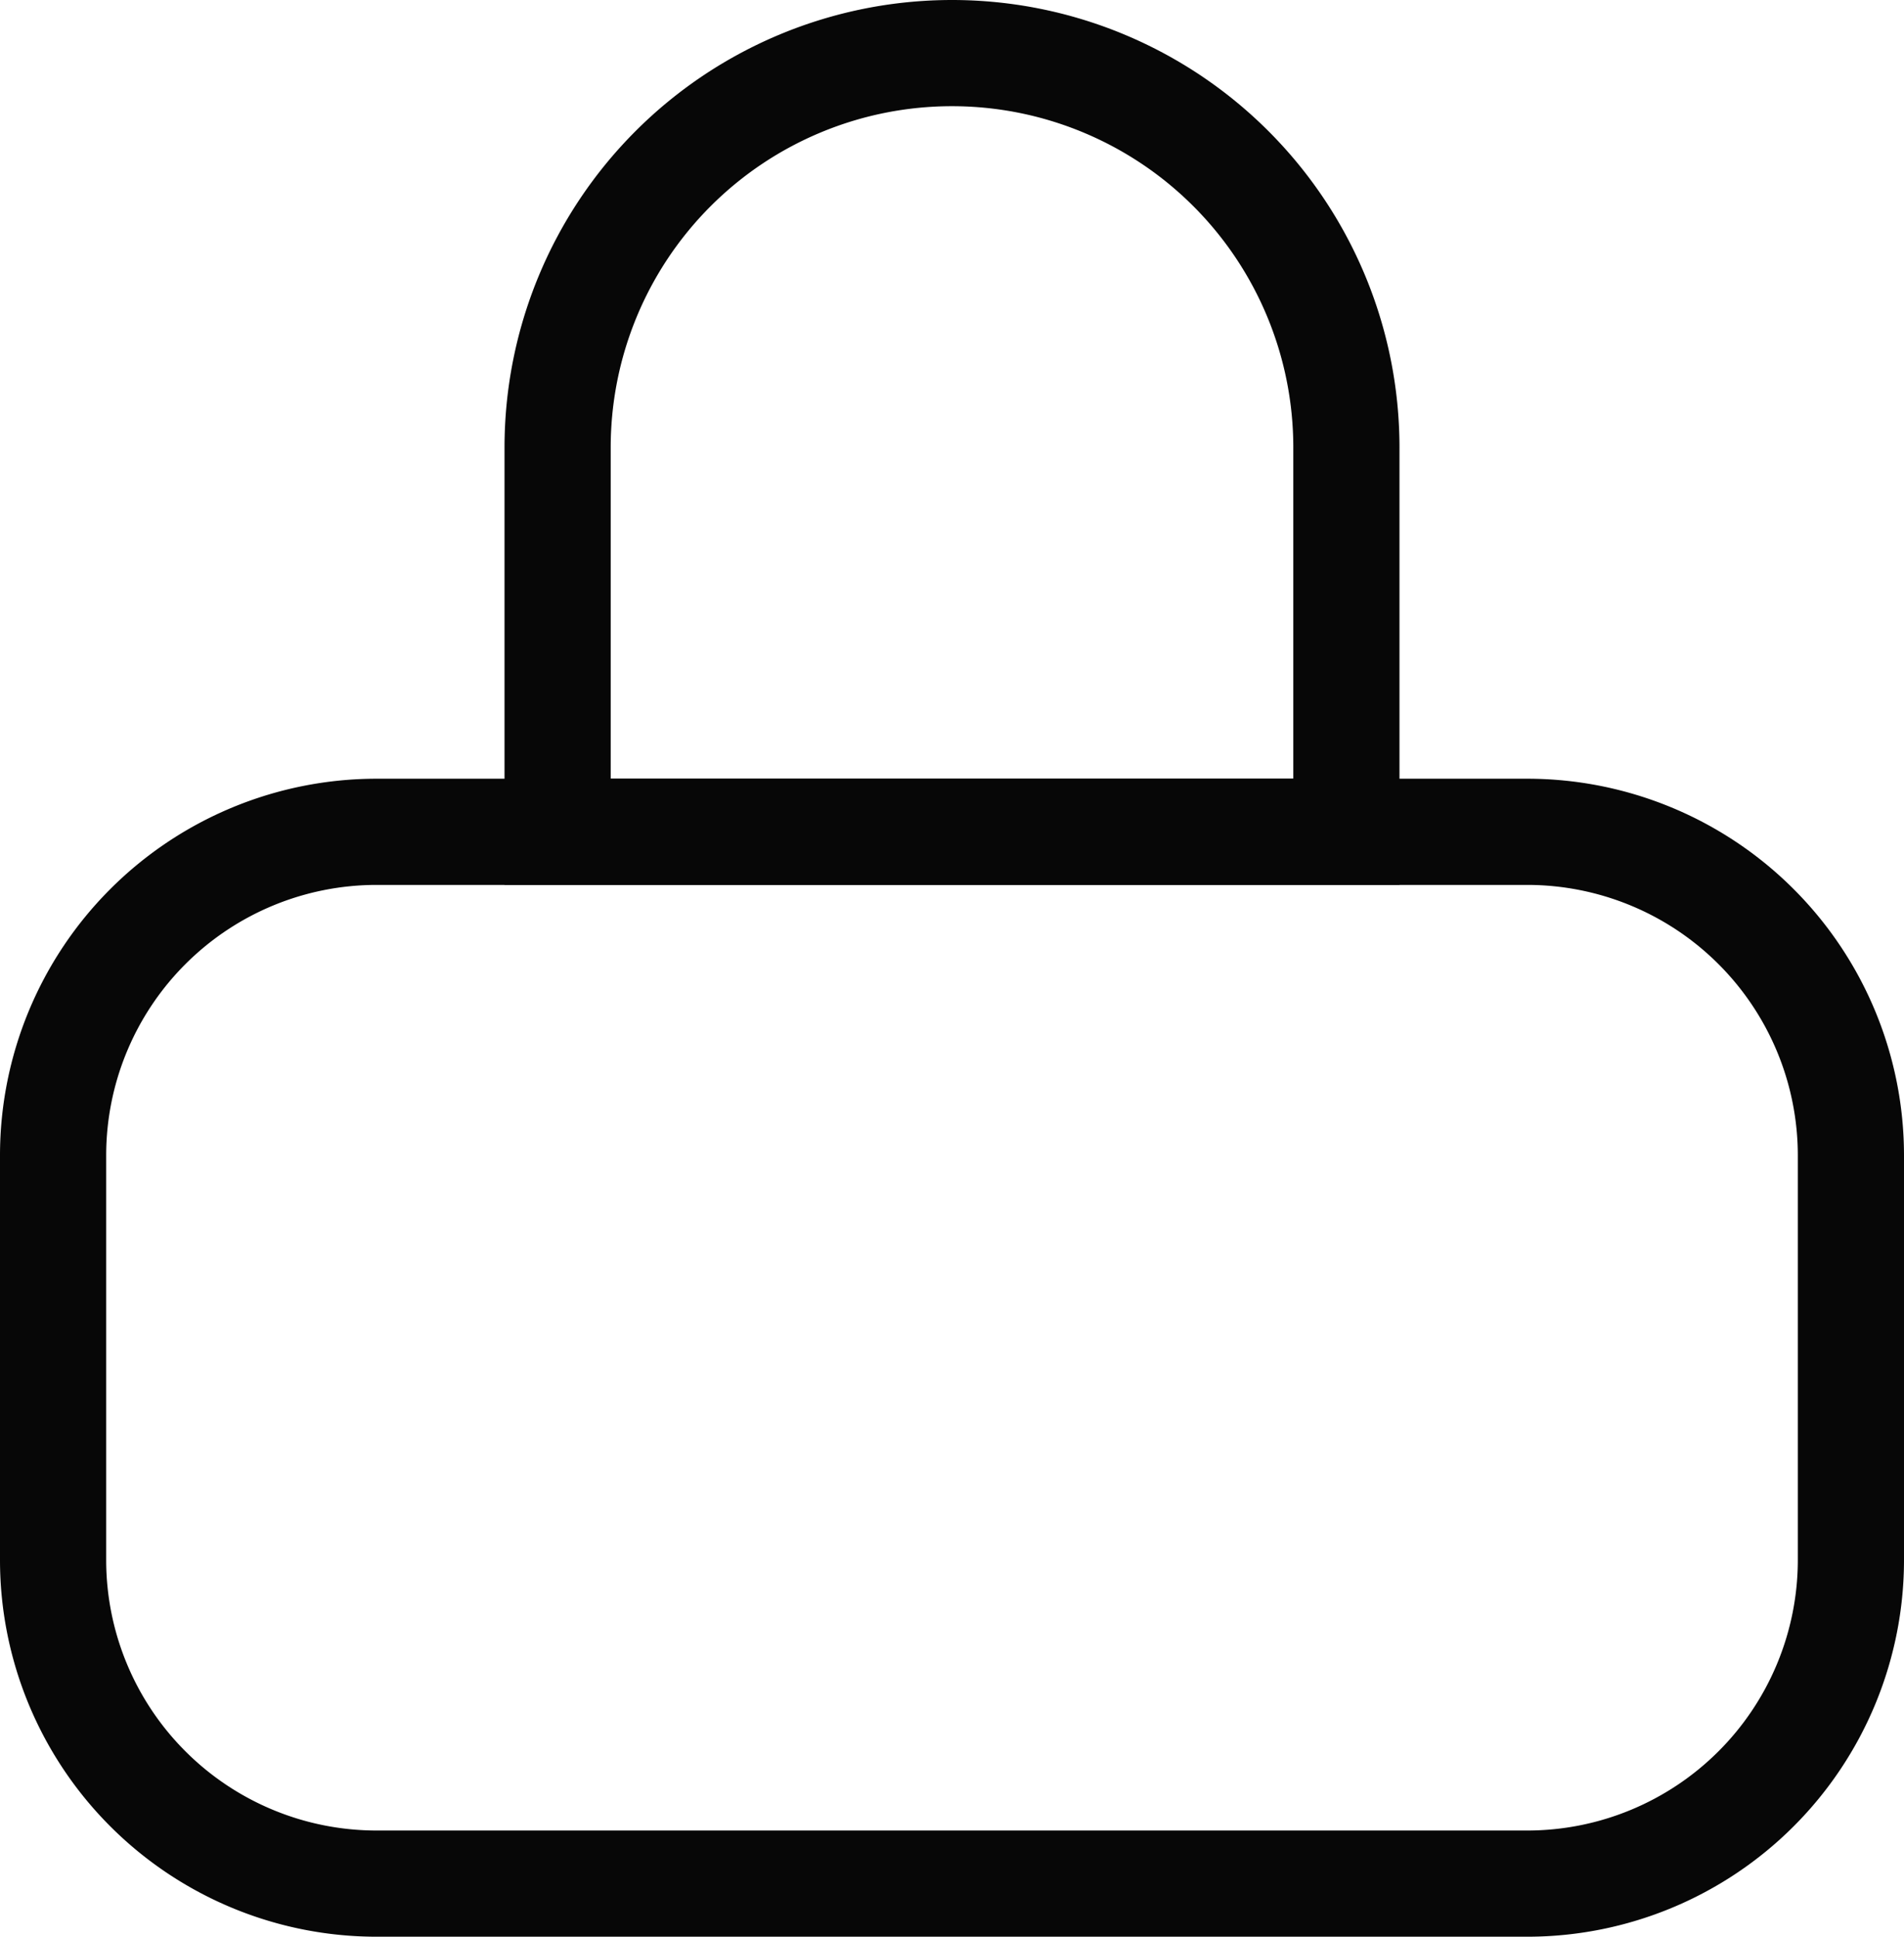 <svg id="Layer_1" data-name="Layer 1" xmlns="http://www.w3.org/2000/svg" viewBox="0 0 125.52 127.67"><defs><style>.cls-1{fill:none;stroke:#070707;stroke-miterlimit:10;stroke-width:7px;}</style></defs><title>CLock</title><path class="cls-1" d="M725.86,267.1a26,26,0,0,0-52,0v25.33h52Z" transform="translate(-637.1 -237.6)"/><path class="cls-1" d="M737.78,292.43H661.93a21.33,21.33,0,0,0-21.33,21.33v26.67a21.33,21.33,0,0,0,21.33,21.33h75.85a21.34,21.34,0,0,0,21.34-21.33V313.76A21.34,21.34,0,0,0,737.78,292.43Z" transform="translate(-637.1 -237.6)"/></svg>